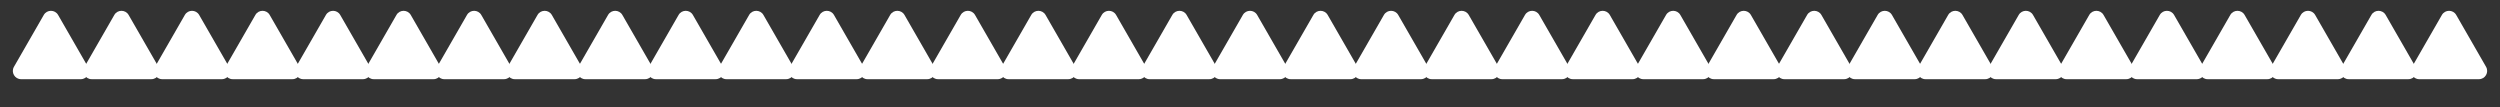<svg width="303" height="13" viewBox="0 0 303 13" fill="none" xmlns="http://www.w3.org/2000/svg">
<rect x="0" y="0" width="303" height="13" fill="#333333" stroke="none"/>
<path d="M169.464 1.812C169.079 1.144 168.115 1.144 167.73 1.812L164.113 8.098C163.729 8.765 164.21 9.597 164.98 9.597L172.215 9.597C172.984 9.597 173.465 8.765 173.082 8.098L169.464 1.812Z" fill="white"/>
<path d="M160.915 1.812C160.531 1.144 159.566 1.144 159.182 1.812L155.564 8.098C155.181 8.765 155.662 9.597 156.431 9.597L163.666 9.597C164.435 9.597 164.917 8.765 164.533 8.098L160.915 1.812Z" fill="white"/>
<path d="M152.367 1.812C151.982 1.144 151.018 1.144 150.633 1.812L147.016 8.098C146.632 8.765 147.113 9.597 147.882 9.597L155.118 9.597C155.887 9.597 156.368 8.765 155.984 8.098L152.367 1.812Z" fill="white"/>
<path d="M143.818 1.812C143.434 1.144 142.469 1.144 142.085 1.812L138.467 8.098C138.083 8.765 138.565 9.597 139.334 9.597L146.569 9.597C147.338 9.597 147.819 8.765 147.436 8.098L143.818 1.812Z" fill="white"/>
<path d="M135.27 1.812C134.885 1.144 133.921 1.144 133.536 1.812L129.919 8.098C129.535 8.765 130.016 9.597 130.785 9.597L138.02 9.597C138.79 9.597 139.271 8.765 138.887 8.098L135.27 1.812Z" fill="white"/>
<path d="M126.721 1.812C126.336 1.144 125.372 1.144 124.987 1.812L121.37 8.098C120.986 8.765 121.467 9.597 122.237 9.597L129.472 9.597C130.241 9.597 130.722 8.765 130.339 8.098L126.721 1.812Z" fill="white"/>
<path d="M118.172 1.812C117.788 1.144 116.823 1.144 116.439 1.812L112.821 8.098C112.438 8.765 112.919 9.597 113.688 9.597L120.923 9.597C121.692 9.597 122.174 8.765 121.79 8.098L118.172 1.812Z" fill="white"/>
<path d="M109.624 1.812C109.239 1.144 108.275 1.144 107.89 1.812L104.273 8.098C103.889 8.765 104.37 9.597 105.139 9.597L112.375 9.597C113.144 9.597 113.625 8.765 113.241 8.098L109.624 1.812Z" fill="white"/>
<path d="M101.075 1.812C100.691 1.144 99.726 1.144 99.342 1.812L95.724 8.098C95.341 8.765 95.822 9.597 96.591 9.597L103.826 9.597C104.595 9.597 105.076 8.765 104.693 8.098L101.075 1.812Z" fill="white"/>
<path d="M92.527 1.812C92.142 1.144 91.178 1.144 90.793 1.812L87.175 8.098C86.792 8.765 87.273 9.597 88.042 9.597L95.278 9.597C96.047 9.597 96.528 8.765 96.144 8.098L92.527 1.812Z" fill="white"/>
<path d="M83.978 1.812C83.594 1.144 82.629 1.144 82.245 1.812L78.627 8.098C78.243 8.765 78.725 9.597 79.494 9.597L86.729 9.597C87.498 9.597 87.979 8.765 87.596 8.098L83.978 1.812Z" fill="white"/>
<path d="M75.43 1.812C75.045 1.144 74.081 1.144 73.696 1.812L70.078 8.098C69.695 8.765 70.176 9.597 70.945 9.597L78.18 9.597C78.95 9.597 79.431 8.765 79.047 8.098L75.43 1.812Z" fill="white"/>
<path d="M66.881 1.812C66.496 1.144 65.532 1.144 65.147 1.812L61.53 8.098C61.146 8.765 61.627 9.597 62.397 9.597L69.632 9.597C70.401 9.597 70.882 8.765 70.499 8.098L66.881 1.812Z" fill="white"/>
<path d="M58.332 1.812C57.948 1.144 56.983 1.144 56.599 1.812L52.981 8.098C52.598 8.765 53.079 9.597 53.848 9.597L61.083 9.597C61.852 9.597 62.334 8.765 61.95 8.098L58.332 1.812Z" fill="white"/>
<path d="M49.784 1.812C49.399 1.144 48.435 1.144 48.05 1.812L44.433 8.098C44.049 8.765 44.53 9.597 45.299 9.597L52.535 9.597C53.304 9.597 53.785 8.765 53.401 8.098L49.784 1.812Z" fill="white"/>
<path d="M41.235 1.812C40.85 1.144 39.886 1.144 39.502 1.812L35.884 8.098C35.5 8.765 35.981 9.597 36.751 9.597L43.986 9.597C44.755 9.597 45.236 8.765 44.853 8.098L41.235 1.812Z" fill="white"/>
<path d="M32.687 1.812C32.302 1.144 31.338 1.144 30.953 1.812L27.335 8.098C26.952 8.765 27.433 9.597 28.202 9.597L35.437 9.597C36.206 9.597 36.688 8.765 36.304 8.098L32.687 1.812Z" fill="white"/>
<path d="M24.138 1.812C23.753 1.144 22.789 1.144 22.404 1.812L18.787 8.098C18.403 8.765 18.884 9.597 19.654 9.597L26.889 9.597C27.658 9.597 28.139 8.765 27.756 8.098L24.138 1.812Z" fill="white"/>
<path d="M15.589 1.812C15.205 1.144 14.24 1.144 13.856 1.812L10.238 8.098C9.855 8.765 10.336 9.597 11.105 9.597L18.34 9.597C19.109 9.597 19.591 8.765 19.207 8.098L15.589 1.812Z" fill="white"/>
<path d="M7.041 1.812C6.656 1.144 5.692 1.144 5.307 1.812L1.69 8.098C1.306 8.765 1.787 9.597 2.556 9.597L9.792 9.597C10.561 9.597 11.042 8.765 10.658 8.098L7.041 1.812Z" fill="white"/>
<path d="M246.401 1.812C246.017 1.144 245.052 1.144 244.668 1.812L241.05 8.098C240.666 8.765 241.148 9.597 241.917 9.597L249.152 9.597C249.921 9.597 250.402 8.765 250.019 8.098L246.401 1.812Z" fill="white"/>
<path d="M237.853 1.812C237.468 1.144 236.504 1.144 236.119 1.812L232.502 8.098C232.118 8.765 232.599 9.597 233.368 9.597L240.604 9.597C241.373 9.597 241.854 8.765 241.47 8.098L237.853 1.812Z" fill="white"/>
<path d="M229.304 1.812C228.919 1.144 227.955 1.144 227.571 1.812L223.953 8.098C223.569 8.765 224.05 9.597 224.82 9.597L232.055 9.597C232.824 9.597 233.305 8.765 232.922 8.098L229.304 1.812Z" fill="white"/>
<path d="M220.755 1.812C220.371 1.144 219.407 1.144 219.022 1.812L215.404 8.098C215.021 8.765 215.502 9.597 216.271 9.597L223.506 9.597C224.275 9.597 224.757 8.765 224.373 8.098L220.755 1.812Z" fill="white"/>
<path d="M212.207 1.812C211.822 1.144 210.858 1.144 210.473 1.812L206.856 8.098C206.472 8.765 206.953 9.597 207.723 9.597L214.958 9.597C215.727 9.597 216.208 8.765 215.825 8.098L212.207 1.812Z" fill="white"/>
<path d="M203.658 1.812C203.274 1.144 202.309 1.144 201.925 1.812L198.307 8.098C197.924 8.765 198.405 9.597 199.174 9.597L206.409 9.597C207.178 9.597 207.66 8.765 207.276 8.098L203.658 1.812Z" fill="white"/>
<path d="M195.11 1.812C194.725 1.144 193.761 1.144 193.376 1.812L189.759 8.098C189.375 8.765 189.856 9.597 190.625 9.597L197.861 9.597C198.63 9.597 199.111 8.765 198.727 8.098L195.11 1.812Z" fill="white"/>
<path d="M186.561 1.812C186.177 1.144 185.212 1.144 184.828 1.812L181.21 8.098C180.826 8.765 181.308 9.597 182.077 9.597L189.312 9.597C190.081 9.597 190.562 8.765 190.179 8.098L186.561 1.812Z" fill="white"/>
<path d="M178.012 1.812C177.628 1.144 176.664 1.144 176.279 1.812L172.661 8.098C172.278 8.765 172.759 9.597 173.528 9.597L180.763 9.597C181.533 9.597 182.014 8.765 181.63 8.098L178.012 1.812Z" fill="white"/>
<path d="M297.693 1.812C297.308 1.144 296.344 1.144 295.959 1.812L292.342 8.098C291.958 8.765 292.439 9.597 293.208 9.597L300.444 9.597C301.213 9.597 301.694 8.765 301.31 8.098L297.693 1.812Z" fill="white"/>
<path d="M289.144 1.812C288.76 1.144 287.795 1.144 287.411 1.812L283.793 8.098C283.409 8.765 283.891 9.597 284.66 9.597L291.895 9.597C292.664 9.597 293.145 8.765 292.762 8.098L289.144 1.812Z" fill="white"/>
<path d="M280.596 1.812C280.211 1.144 279.247 1.144 278.862 1.812L275.244 8.098C274.861 8.765 275.342 9.597 276.111 9.597L283.346 9.597C284.116 9.597 284.597 8.765 284.213 8.098L280.596 1.812Z" fill="white"/>
<path d="M272.047 1.812C271.662 1.144 270.698 1.144 270.313 1.812L266.696 8.098C266.312 8.765 266.793 9.597 267.563 9.597L274.798 9.597C275.567 9.597 276.048 8.765 275.665 8.098L272.047 1.812Z" fill="white"/>
<path d="M263.498 1.812C263.114 1.144 262.149 1.144 261.765 1.812L258.147 8.098C257.764 8.765 258.245 9.597 259.014 9.597L266.249 9.597C267.018 9.597 267.5 8.765 267.116 8.098L263.498 1.812Z" fill="white"/>
<path d="M254.95 1.812C254.565 1.144 253.601 1.144 253.216 1.812L249.599 8.098C249.215 8.765 249.696 9.597 250.465 9.597L257.701 9.597C258.47 9.597 258.951 8.765 258.567 8.098L254.95 1.812Z" fill="white"/>
</svg>
